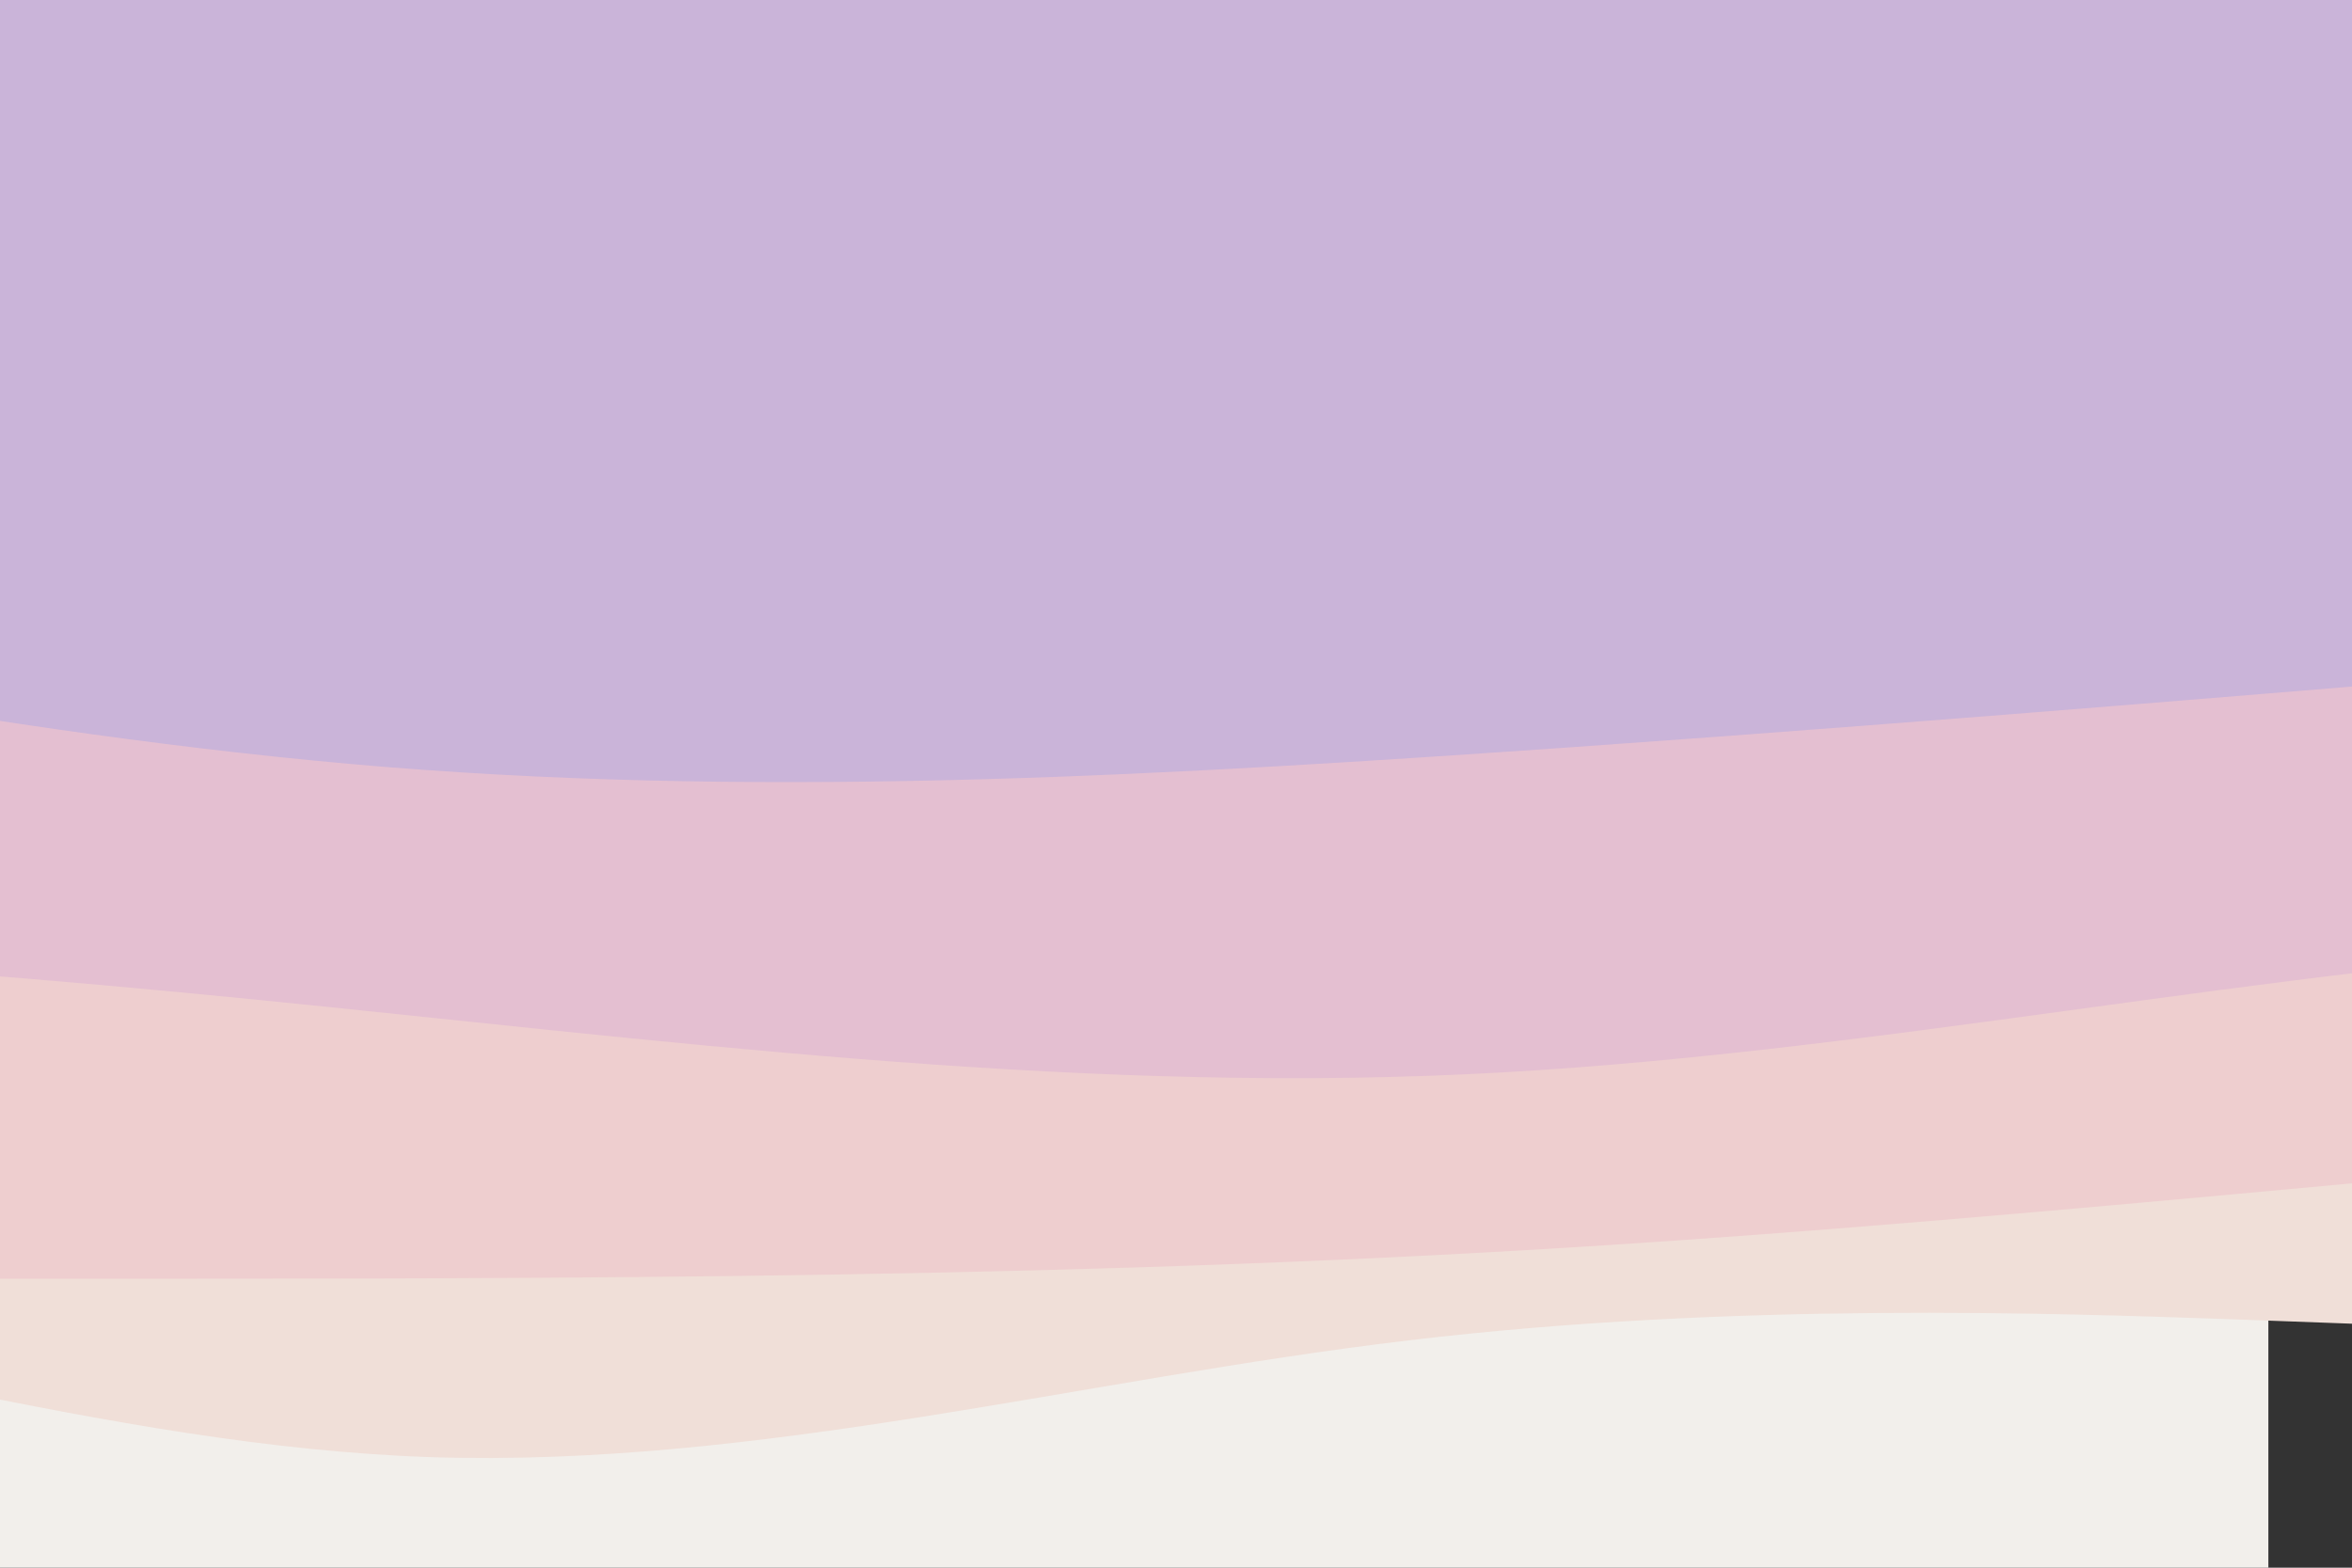 <svg id="visual" viewBox="0 0 900 600" width="900" height="600" xmlns="http://www.w3.org/2000/svg"
    xmlns:xlink="http://www.w3.org/1999/xlink" version="1.1">
    <rect x="0" y="0" width="900" height="600" fill="#333333" stroke="none"/>
    <path
        d="M -32 914.5 L -7 911.6 C 18 908.6 68 902.7 118 893.3 C 168 883.6 218 870.7 268 872.2 C 318 873.8 368 890.3 418 875.8 C 468 861.4 518 816.2 568 811.9 C 618 807.8 668 844.3 718 873.2 C 768 902.1 818 923 843 933.6 L 868 944 L 868 22 L 843 22 C 818 22 768 22 718 22 C 668 22 618 22 568 22 C 518 22 468 22 418 22 C 368 22 318 22 268 22 C 218 22 168 22 118 22 C 68 22 18 22 -7 22 L -32 22 Z"
        fill="#f2efeb"></path>
    <path
        d="M -1331 567 L -1268.7 563.7 C -1206.3 560.6 -1081.7 554.1 -957 546.7 C -832.3 539.4 -707.7 530.9 -583 517.7 C -458.3 504.6 -333.7 486.5 -209 498.8 C -84.3 511 40.3 553.5 165 557.7 C 289.7 561.7 414.3 527.8 539 513 C 663.7 498.1 788.3 502.7 850.7 504.8 L 913 507.1 L 913 -101 L 850.7 -101 C 788.3 -101 663.7 -101 539 -101 C 414.3 -101 289.7 -101 165 -101 C 40.3 -101 -84.3 -101 -209 -101 C -333.7 -101 -458.3 -101 -583 -101 C -707.7 -101 -832.3 -101 -957 -101 C -1081.7 -101 -1206.3 -101 -1268.7 -101 L -1331 -101 Z"
        fill="#f0dfd8"></path>
    <path
        d="M -1247 480.8 L -1144.9 482.6 C -1043.1 484.3 -839.1 487.9 -635.2 489.1 C -431.2 490.3 -227.3 489.4 -23.3 489.4 C 180.6 489.4 384.6 490.3 588.5 478.2 C 792.4 466.1 996.4 441 1200.3 427.9 C 1404.3 414.7 1608.2 413.8 1812.2 415 C 2016.1 416.2 2220.1 419.8 2321.9 421.5 L 2424 423.3 L 2424 65 L 2321.9 65 C 2220.1 65 2016.1 65 1812.2 65 C 1608.2 65 1404.3 65 1200.3 65 C 996.4 65 792.4 65 588.5 65 C 384.6 65 180.6 65 -23.3 65 C -227.3 65 -431.2 65 -635.2 65 C -839.1 65 -1043.1 65 -1144.9 65 L -1247 65 Z"
        fill="#eececf"></path>
    <path
        d="M -1292 359.6 L -1214.8 368.8 C -1137.7 377.8 -983.3 396.1 -829 394 C -674.7 391.9 -520.3 369.6 -366 363.5 C -211.7 357.3 -57.3 367.2 97 382.5 C 251.3 397.9 405.7 418.3 560 411.2 C 714.3 404.2 868.7 369.6 1023 361.4 C 1177.3 353.1 1331.7 371.4 1408.8 380.4 L 1486 389.6 L 1486 74 L 1408.8 74 C 1331.7 74 1177.3 74 1023 74 C 868.7 74 714.3 74 560 74 C 405.7 74 251.3 74 97 74 C -57.3 74 -211.7 74 -366 74 C -520.3 74 -674.7 74 -829 74 C -983.3 74 -1137.7 74 -1214.8 74 L -1292 74 Z"
        fill="#e4bfd1"></path>
    <path
        d="M -1663 147.3 L -1587.5 175 C -1512.1 203.2 -1361.1 258.6 -1210.2 258.6 C -1059.2 258.6 -908.3 203.2 -757.3 186.5 C -606.4 170.1 -455.4 192.9 -304.5 220.6 C -153.6 248.8 -2.6 281.4 148.3 293.6 C 299.3 305.7 450.2 296.5 601.2 286 C 752.1 275.4 903.1 262.4 978.5 256.3 L 1054 249.8 L 1054 -130 L 978.5 -130 C 903.1 -130 752.1 -130 601.2 -130 C 450.2 -130 299.3 -130 148.3 -130 C -2.6 -130 -153.6 -130 -304.5 -130 C -455.4 -130 -606.4 -130 -757.3 -130 C -908.3 -130 -1059.2 -130 -1210.2 -130 C -1361.1 -130 -1512.1 -130 -1587.5 -130 L -1663 -130 Z"
        fill="#cab4d9"></path>
</svg>